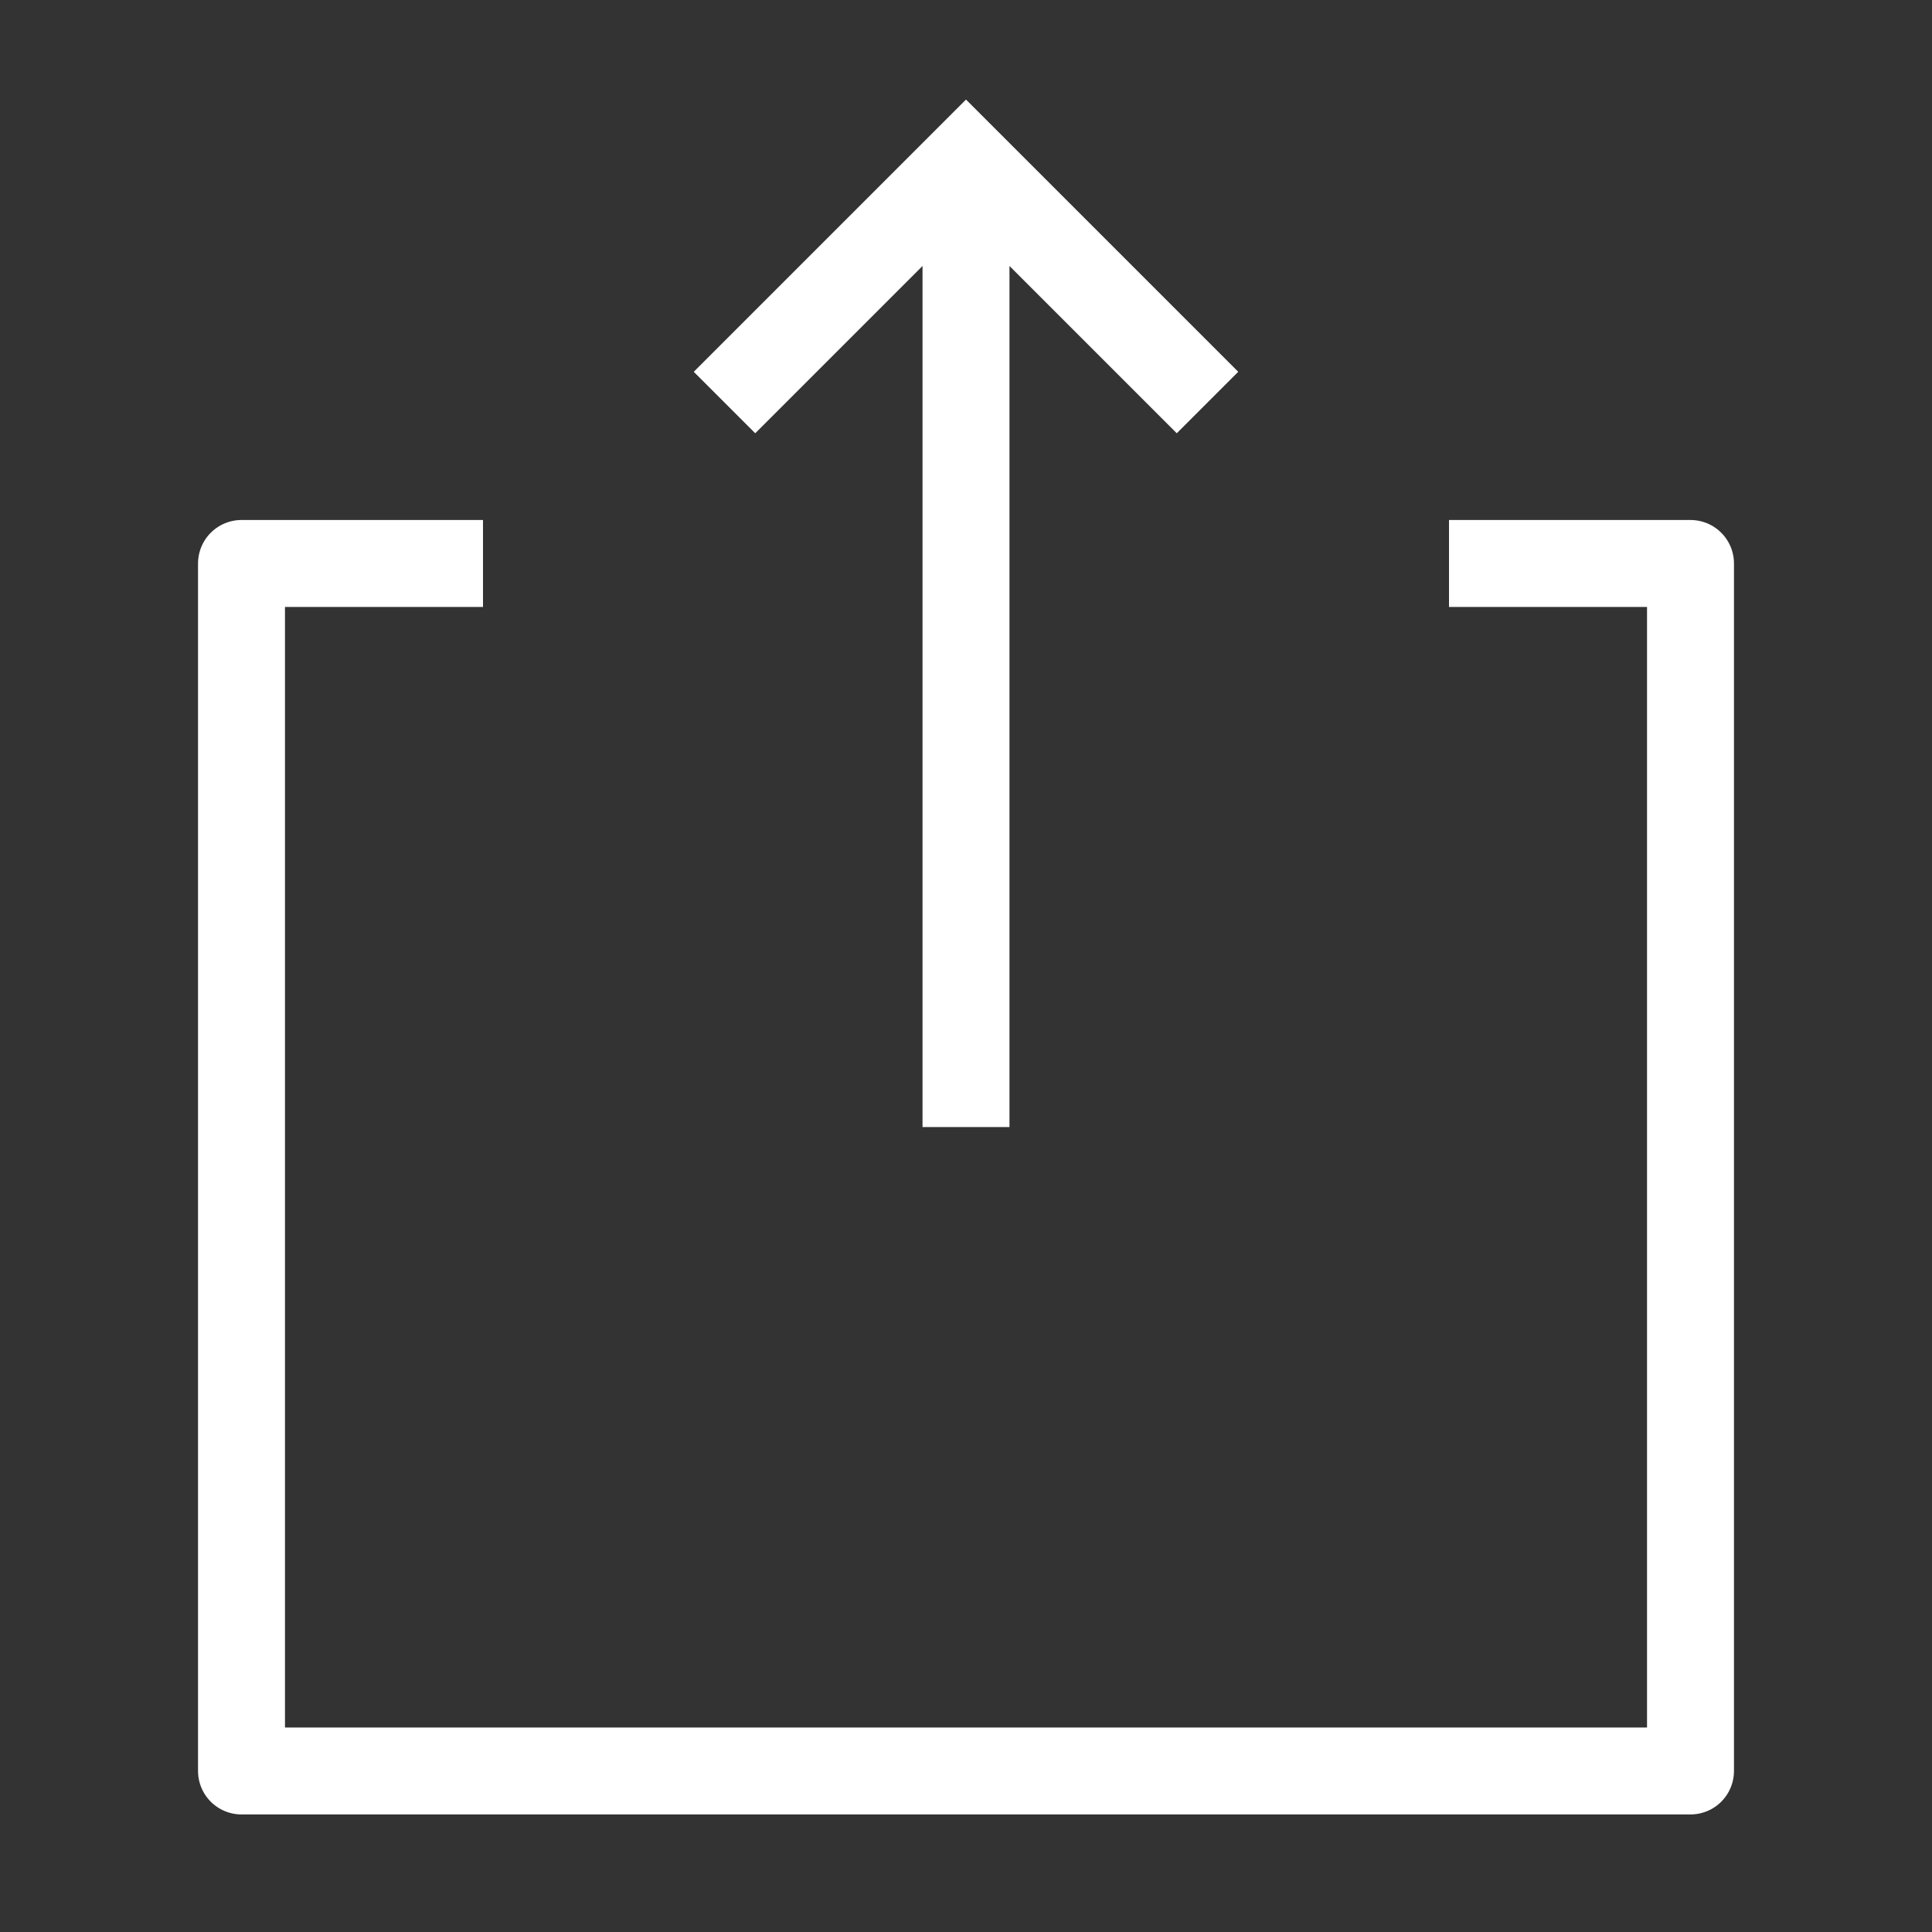 <svg width="20" height="20" viewBox="0 0 20 20" fill="none" xmlns="http://www.w3.org/2000/svg">
<rect x="0" y="0" width="20" height="20" fill="#333333" stroke="none"/>
<path d="M5 5.833H2.5V18.333H17.5V5.833H15" stroke="white" stroke-width="0.9" stroke-linejoin="round"/>
<path d="M10 11.667V2.242M7.5 4.167L10 1.667L12.5 4.167" stroke="white" stroke-width="0.9"/>
</svg>
